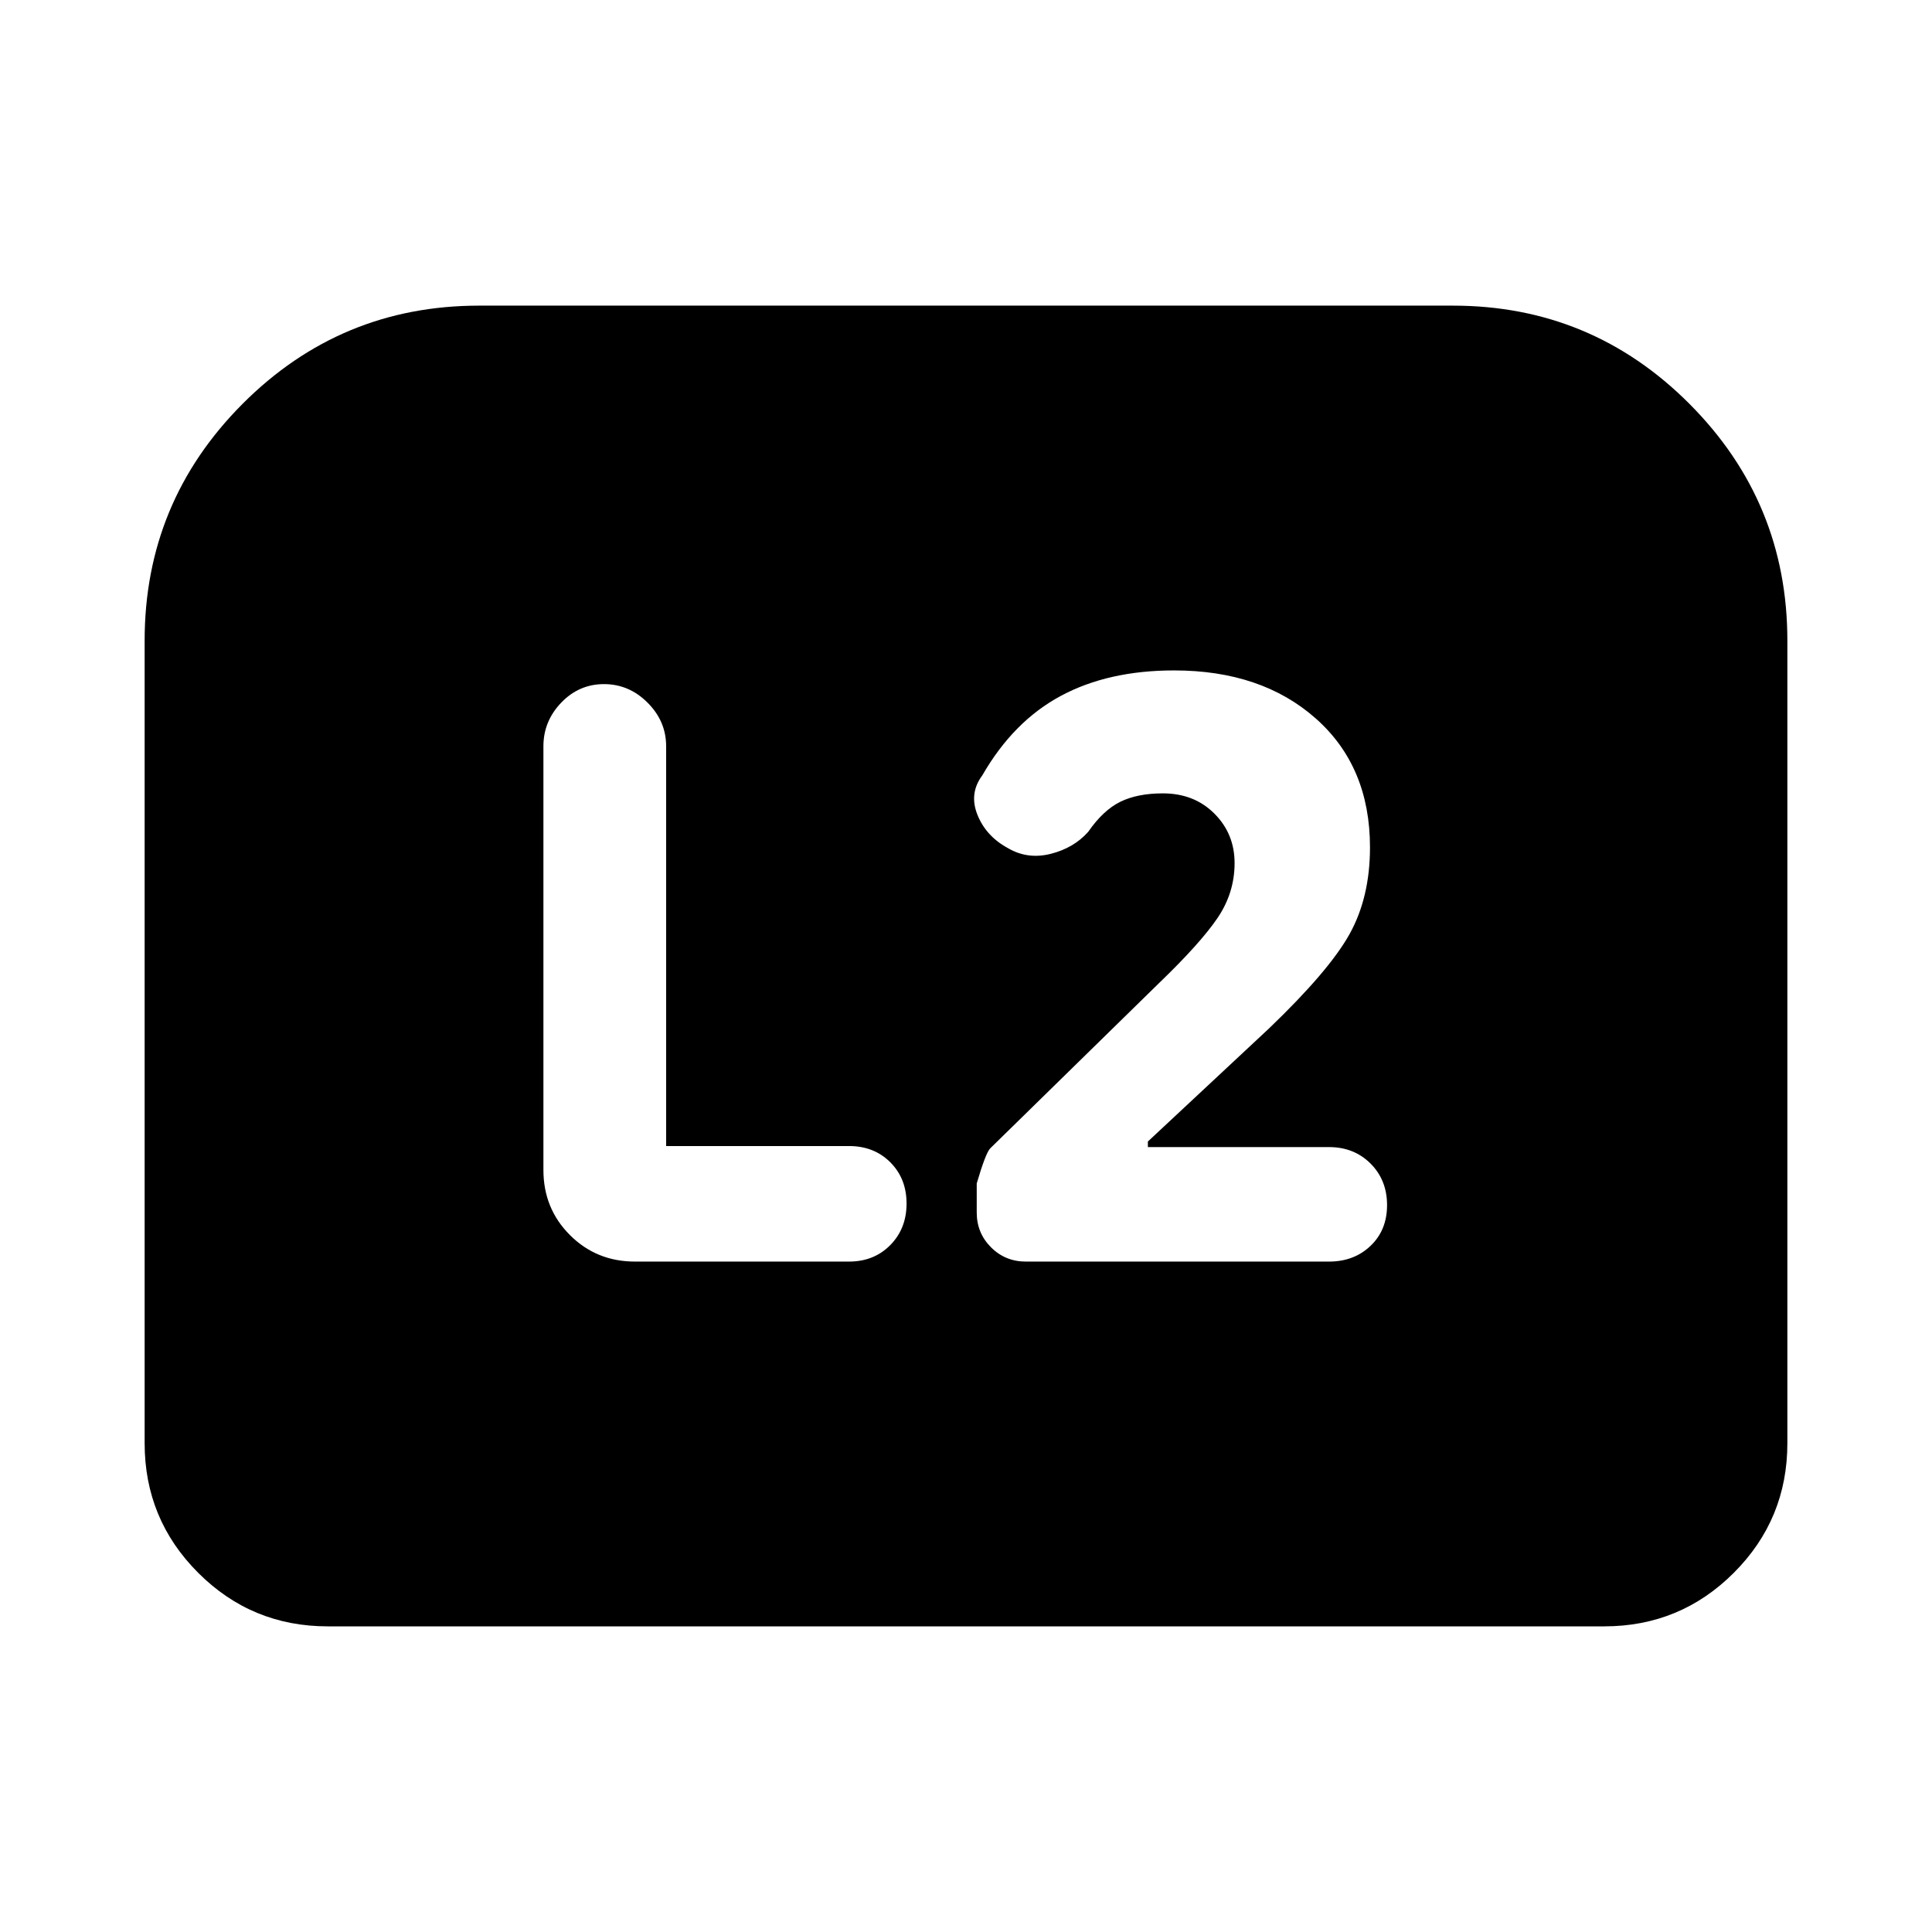 <svg xmlns="http://www.w3.org/2000/svg" height="24" viewBox="0 -960 960 960" width="24"><path d="M570.37-390.02v-2.76l60.2-56.2q29.89-28.65 40.03-46.91 10.14-18.26 10.14-43.07 0-40.19-26.96-64.05-26.95-23.86-70.39-23.86-32.72 0-56.29 12.66-23.58 12.67-39.01 39.51-6.68 8.96-2.39 19.61 4.28 10.66 15.23 16.57 9.72 5.67 21.16 2.79 11.43-2.88 18.58-10.88 7.53-10.85 16.05-15.01t21.08-4.16q15.57 0 25.61 10.04 10.05 10.04 10.05 24.61 0 14.85-8.57 27.41-8.56 12.57-29.02 32.26l-83.83 82.07q-2.24 2.24-6.71 17.43v14.44q0 10.19 7.09 17.29 7.1 7.1 17.3 7.1h150.67q12.44 0 20.63-7.82 8.2-7.81 8.2-20.25 0-12.43-8.2-20.63-8.19-8.19-20.63-8.19h-90.02ZM331-390.54V-589.2q0-12.43-9.22-21.65-9.21-9.22-21.65-9.22-12.43 0-21.27 9.22t-8.84 21.65v210.57q0 19.15 13.18 32.33 13.17 13.17 32.32 13.17h106.35q12.43 0 20.51-8.2 8.08-8.19 8.08-20.63 0-12.43-8.08-20.51-8.08-8.07-20.51-8.07H331ZM71.87-242.87v-398.8q0-68.87 48.67-117.67 48.68-48.79 117.55-48.79h483.82q68.87 0 117.55 48.79 48.67 48.8 48.67 117.67v398.8q0 37.78-26.61 64.39t-64.39 26.61H162.87q-37.78 0-64.39-26.61t-26.61-64.39Z"/></svg>